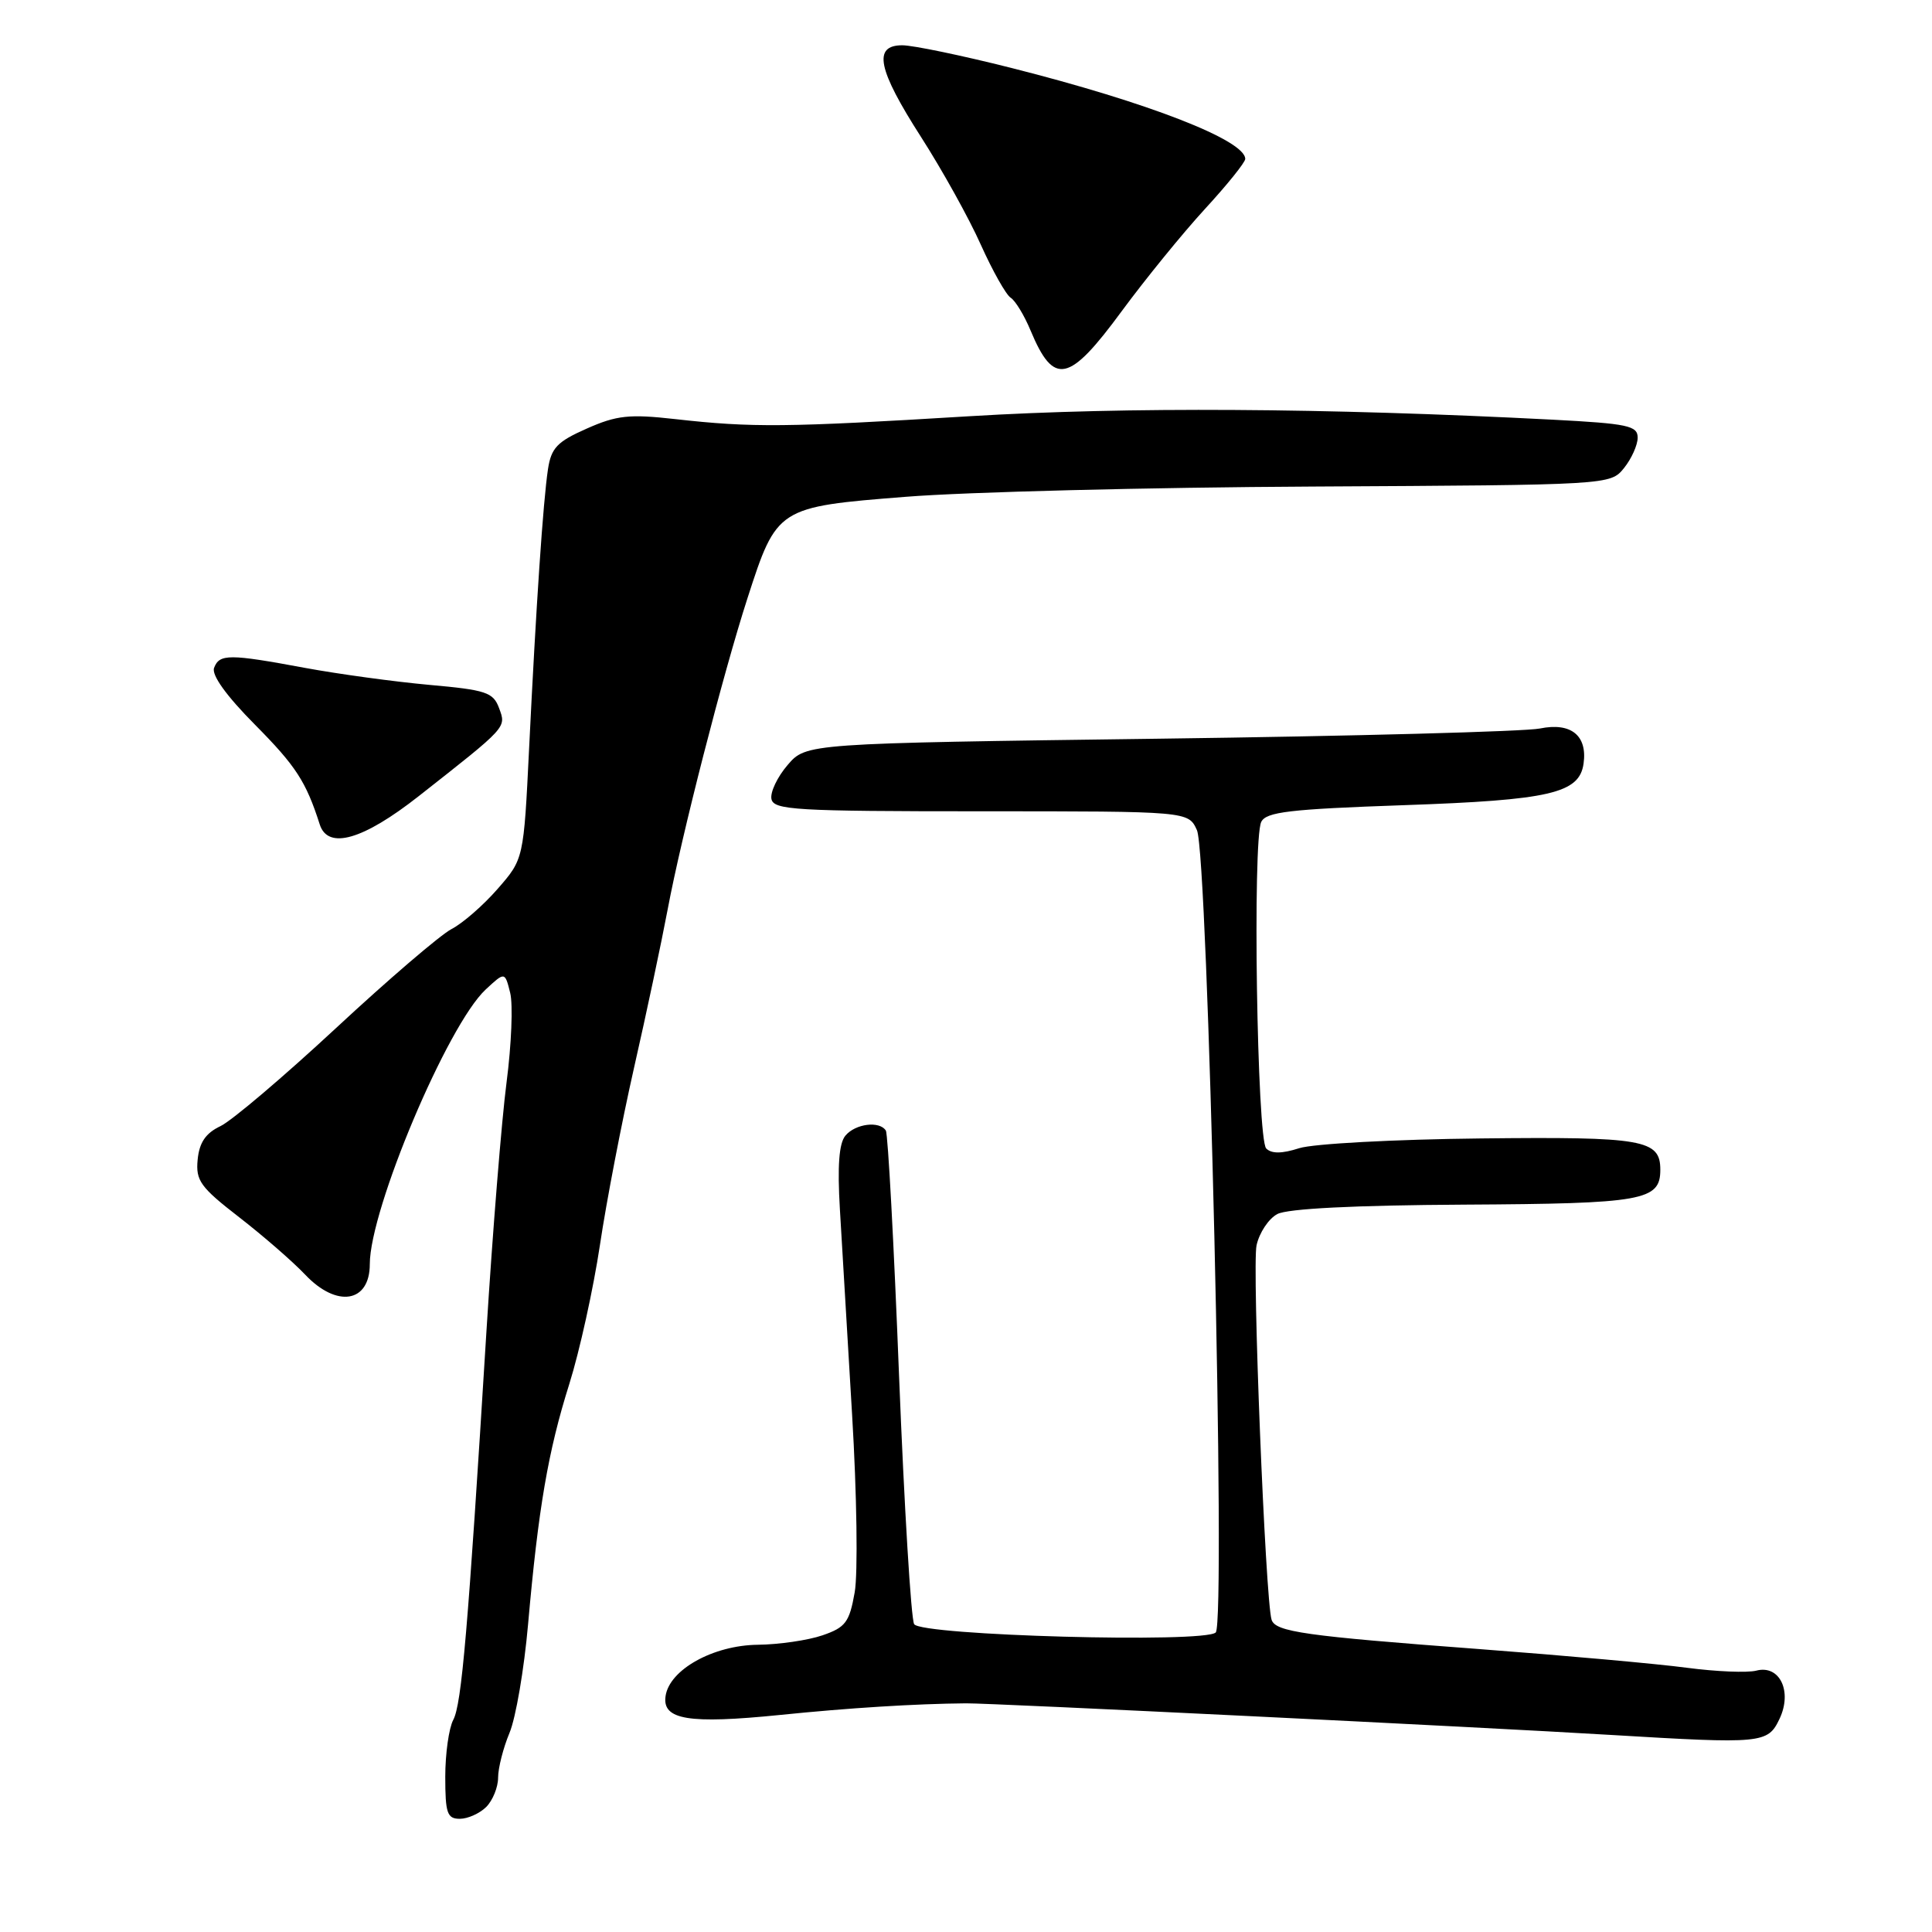 <?xml version="1.0" encoding="UTF-8" standalone="no"?>
<!DOCTYPE svg PUBLIC "-//W3C//DTD SVG 1.1//EN" "http://www.w3.org/Graphics/SVG/1.1/DTD/svg11.dtd" >
<svg xmlns="http://www.w3.org/2000/svg" xmlns:xlink="http://www.w3.org/1999/xlink" version="1.1" viewBox="0 0 256 256">
 <g >
 <path fill="currentColor"
d=" M 64.43 239.43 C 65.29 238.56 66.00 236.82 66.00 235.55 C 66.00 234.28 66.68 231.61 67.51 229.62 C 68.35 227.62 69.45 221.16 69.97 215.25 C 71.33 199.86 72.62 192.31 75.44 183.37 C 76.80 179.04 78.62 170.78 79.49 165.00 C 80.35 159.22 82.39 148.65 84.01 141.50 C 85.64 134.35 87.64 124.90 88.47 120.50 C 90.28 110.83 95.83 89.20 99.04 79.28 C 102.93 67.23 103.03 67.17 120.00 65.83 C 127.97 65.19 152.25 64.58 173.94 64.47 C 213.37 64.26 213.37 64.26 215.19 62.02 C 216.18 60.79 217.00 58.97 217.00 57.99 C 217.00 56.41 215.68 56.13 205.75 55.61 C 175.48 54.05 149.32 53.89 128.50 55.15 C 104.07 56.64 99.69 56.68 89.44 55.53 C 83.39 54.85 81.71 55.03 77.75 56.79 C 73.83 58.52 73.04 59.35 72.61 62.17 C 71.97 66.37 71.03 80.30 70.11 99.16 C 69.39 113.83 69.39 113.83 65.94 117.78 C 64.05 119.95 61.30 122.35 59.82 123.11 C 58.35 123.88 51.47 129.77 44.54 136.21 C 37.60 142.65 30.71 148.51 29.21 149.22 C 27.25 150.15 26.41 151.39 26.19 153.66 C 25.92 156.44 26.55 157.31 31.69 161.29 C 34.89 163.77 38.82 167.19 40.44 168.90 C 44.63 173.33 49.00 172.62 49.00 167.51 C 49.00 160.24 59.30 135.83 64.35 131.12 C 66.90 128.75 66.90 128.75 67.60 131.55 C 67.99 133.10 67.77 138.44 67.12 143.43 C 66.47 148.42 65.27 163.30 64.45 176.50 C 62.01 216.06 61.17 225.81 60.06 227.89 C 59.48 228.98 59.00 232.37 59.00 235.43 C 59.00 240.26 59.25 241.00 60.93 241.00 C 61.99 241.00 63.56 240.29 64.43 239.43 Z  M 235.79 227.77 C 237.53 224.12 235.82 220.55 232.71 221.37 C 231.54 221.67 227.41 221.50 223.54 220.99 C 219.67 220.47 207.28 219.36 196.00 218.51 C 172.91 216.78 168.99 216.23 168.49 214.62 C 167.67 211.98 165.89 167.77 166.50 165.01 C 166.86 163.35 168.10 161.48 169.25 160.87 C 170.59 160.15 179.46 159.70 194.02 159.62 C 217.75 159.49 220.00 159.09 220.00 155.00 C 220.00 151.00 217.79 150.61 196.17 150.85 C 184.80 150.97 174.00 151.55 172.16 152.14 C 169.86 152.88 168.49 152.89 167.78 152.18 C 166.56 150.96 165.95 111.31 167.12 108.91 C 167.77 107.58 170.86 107.22 186.00 106.69 C 205.38 106.02 209.27 105.12 209.83 101.19 C 210.36 97.45 208.16 95.69 204.05 96.53 C 202.10 96.93 179.42 97.54 153.66 97.88 C 106.82 98.50 106.82 98.50 104.36 101.37 C 103.01 102.94 102.04 104.97 102.22 105.87 C 102.51 107.33 105.39 107.50 130.00 107.50 C 157.46 107.50 157.46 107.50 158.60 110.00 C 160.07 113.23 162.46 214.94 161.09 216.31 C 159.65 217.75 122.06 216.72 121.13 215.21 C 120.72 214.54 119.82 199.74 119.13 182.31 C 118.45 164.88 117.66 150.26 117.38 149.81 C 116.56 148.49 113.34 148.89 112.02 150.48 C 111.17 151.50 110.95 154.51 111.29 160.23 C 111.56 164.78 112.29 177.05 112.91 187.50 C 113.54 197.95 113.69 208.53 113.25 211.00 C 112.55 214.96 112.04 215.64 108.98 216.69 C 107.06 217.35 103.20 217.91 100.40 217.94 C 94.50 218.01 88.69 221.24 88.19 224.75 C 87.73 227.89 91.26 228.46 103.35 227.24 C 112.56 226.30 121.28 225.76 128.00 225.70 C 131.43 225.67 196.25 228.85 213.50 229.89 C 233.52 231.09 234.24 231.03 235.79 227.77 Z  M 55.50 105.48 C 67.28 96.22 67.09 96.43 66.13 93.83 C 65.36 91.74 64.42 91.42 56.89 90.75 C 52.27 90.33 44.86 89.32 40.42 88.50 C 30.37 86.63 29.08 86.63 28.37 88.49 C 28.00 89.43 29.98 92.19 33.79 96.03 C 39.21 101.50 40.55 103.56 42.37 109.25 C 43.46 112.63 48.10 111.30 55.50 105.48 Z  M 148.62 41.25 C 151.76 36.99 156.72 30.89 159.66 27.69 C 162.60 24.50 165.00 21.51 165.00 21.06 C 165.00 18.58 152.13 13.58 134.00 9.00 C 127.46 7.35 120.97 6.00 119.56 6.00 C 115.63 6.00 116.29 9.19 122.06 18.18 C 124.84 22.52 128.40 28.92 129.96 32.42 C 131.53 35.91 133.31 39.07 133.92 39.45 C 134.53 39.83 135.72 41.78 136.55 43.78 C 139.64 51.18 141.63 50.76 148.62 41.25 Z "/>
</g>
</svg>